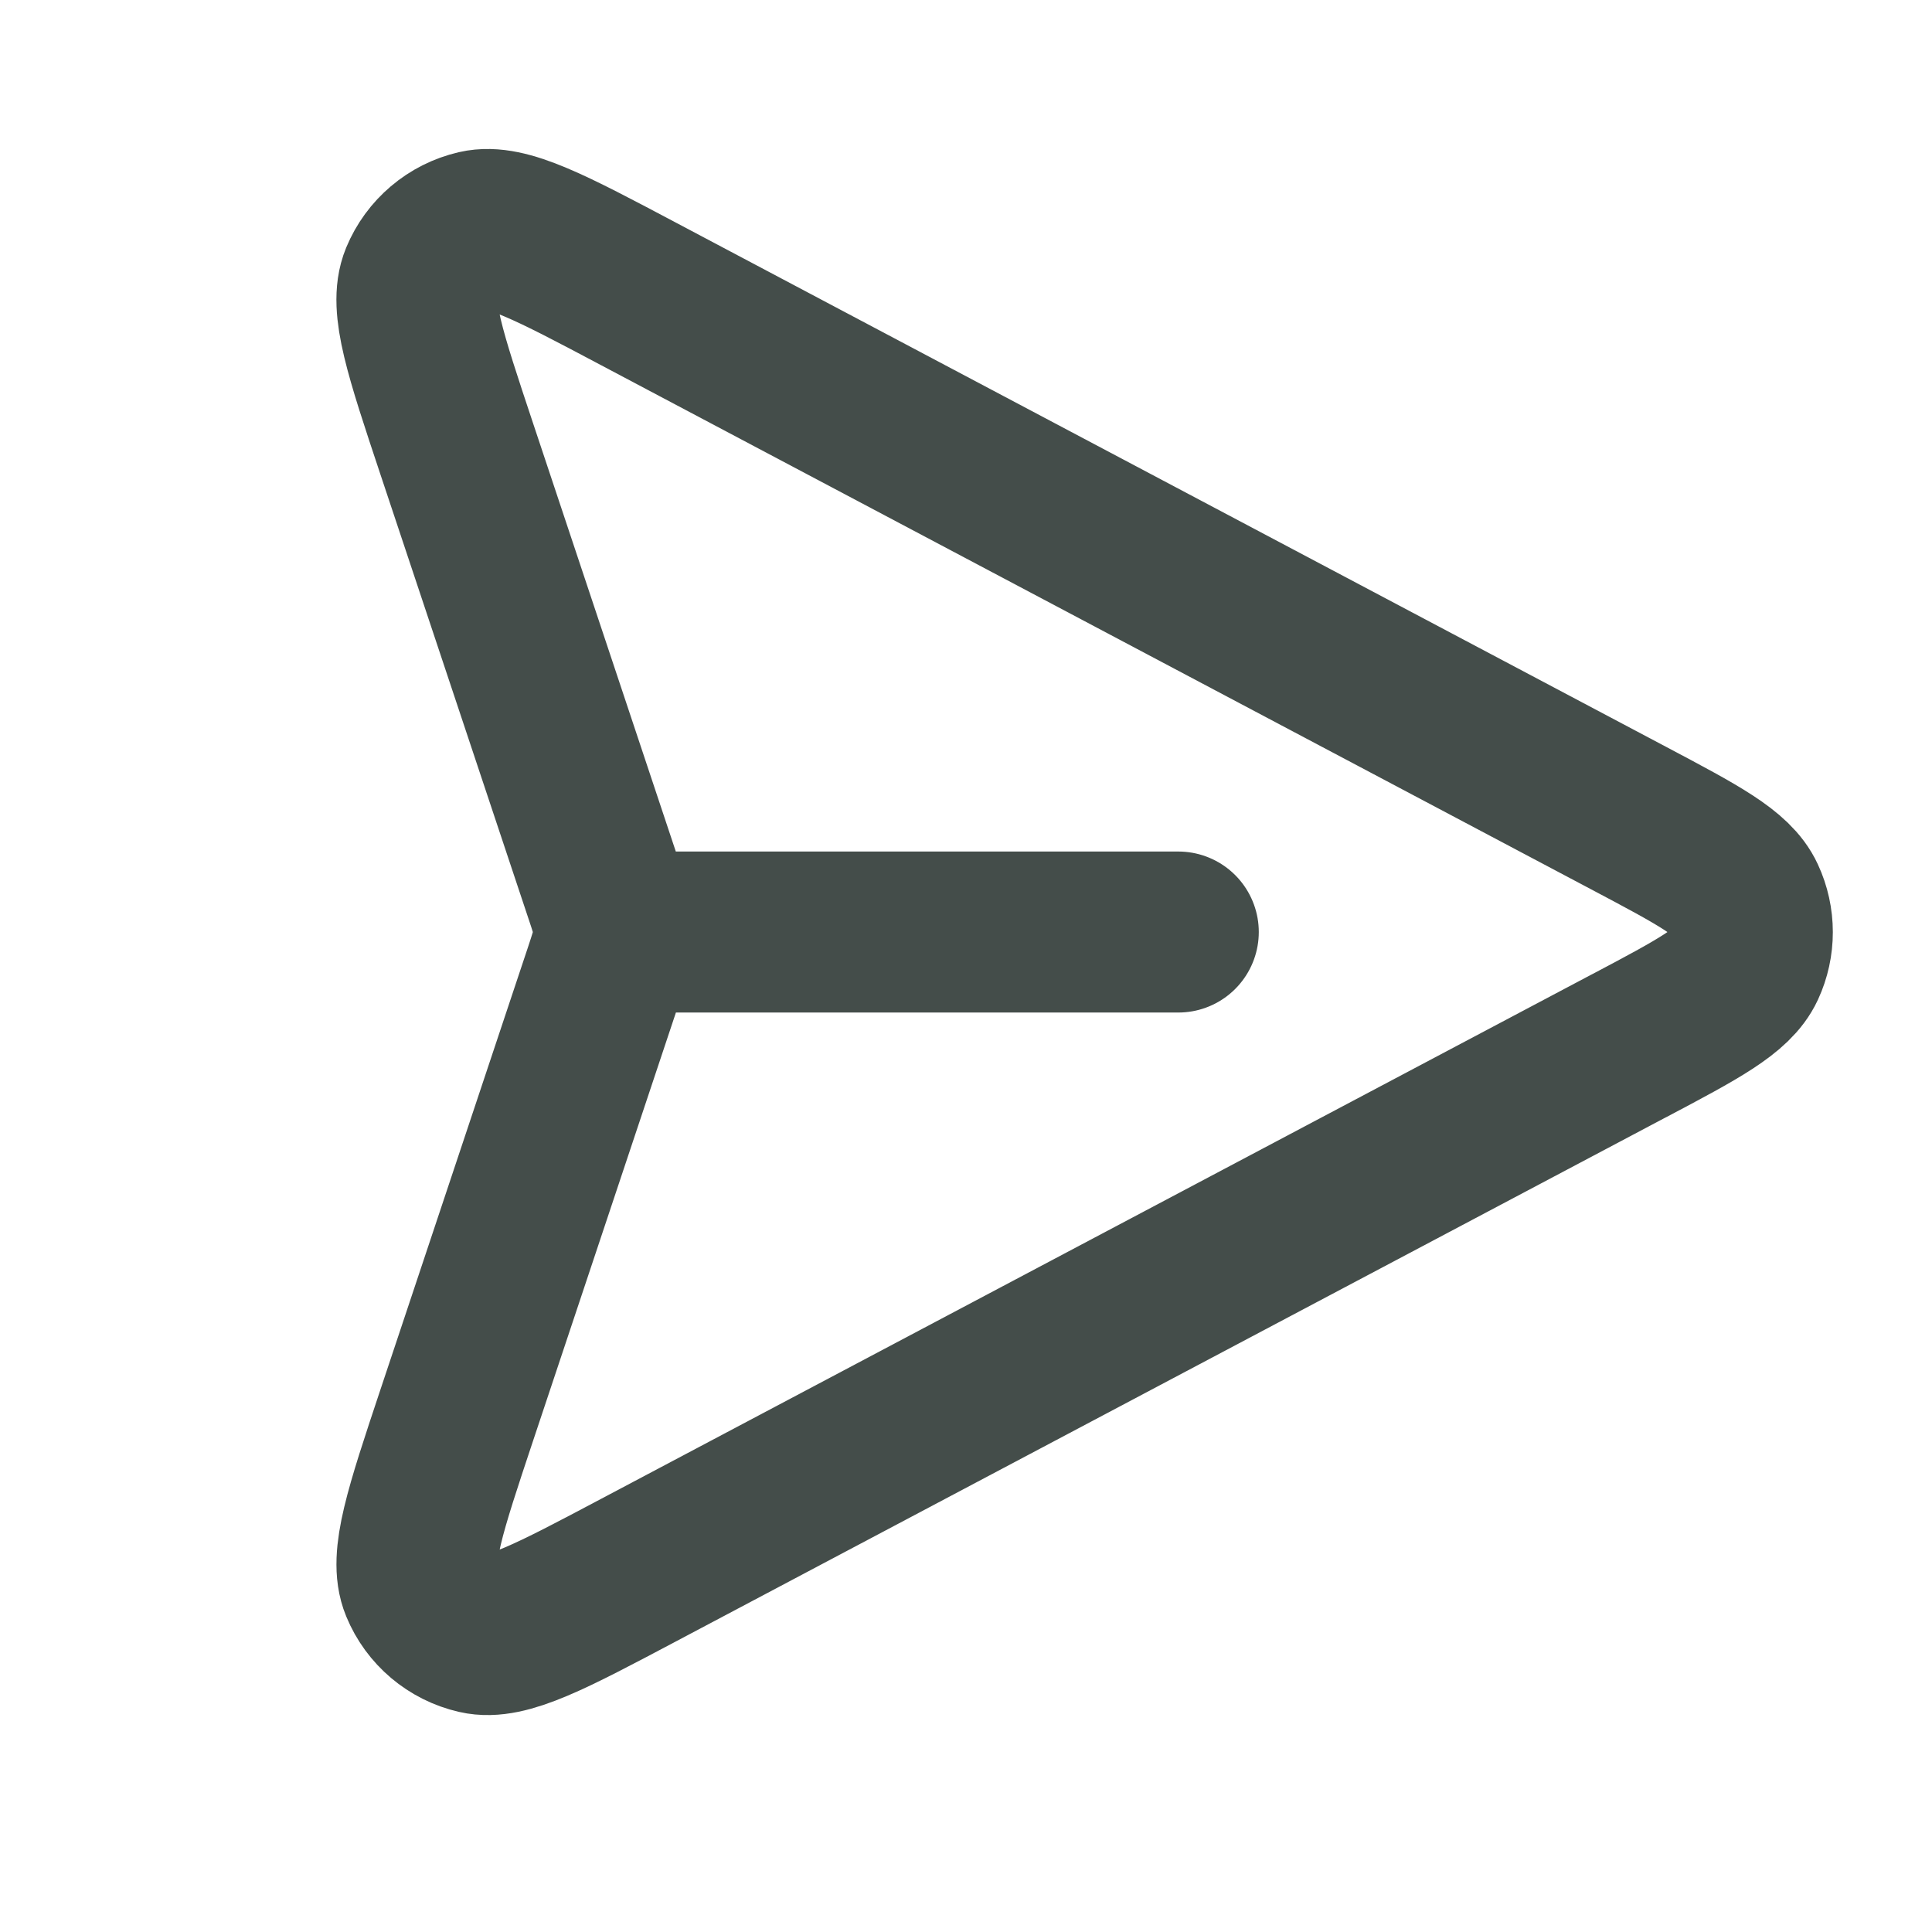 <svg width="24" height="24" viewBox="0 0 24 24" fill="none" xmlns="http://www.w3.org/2000/svg">
<g clip-path="url(#clip0_2250_8451)">
<path d="M7.784 11.578L14.637 11.578M20.234 12.992L7.941 19.5C6.839 20.084 6.288 20.375 5.925 20.291C5.61 20.219 5.349 19.999 5.226 19.7C5.083 19.355 5.28 18.763 5.674 17.58L7.507 12.084C7.569 11.896 7.6 11.803 7.613 11.707C7.624 11.621 7.624 11.535 7.613 11.45C7.601 11.356 7.57 11.264 7.51 11.085L5.674 5.576C5.28 4.393 5.083 3.801 5.225 3.457C5.349 3.158 5.609 2.938 5.924 2.865C6.288 2.781 6.839 3.072 7.941 3.656L20.234 10.164C21.101 10.623 21.534 10.852 21.675 11.158C21.799 11.425 21.799 11.732 21.676 11.998C21.534 12.304 21.101 12.534 20.235 12.992L20.234 12.992Z" stroke="#444D4A" stroke-width="2" stroke-linecap="round" stroke-linejoin="round"/>
</g>
<defs>
<clipPath id="clip0_2250_8451">
<rect width="24" height="24" fill="white"/>
</clipPath>
</defs>
</svg>
